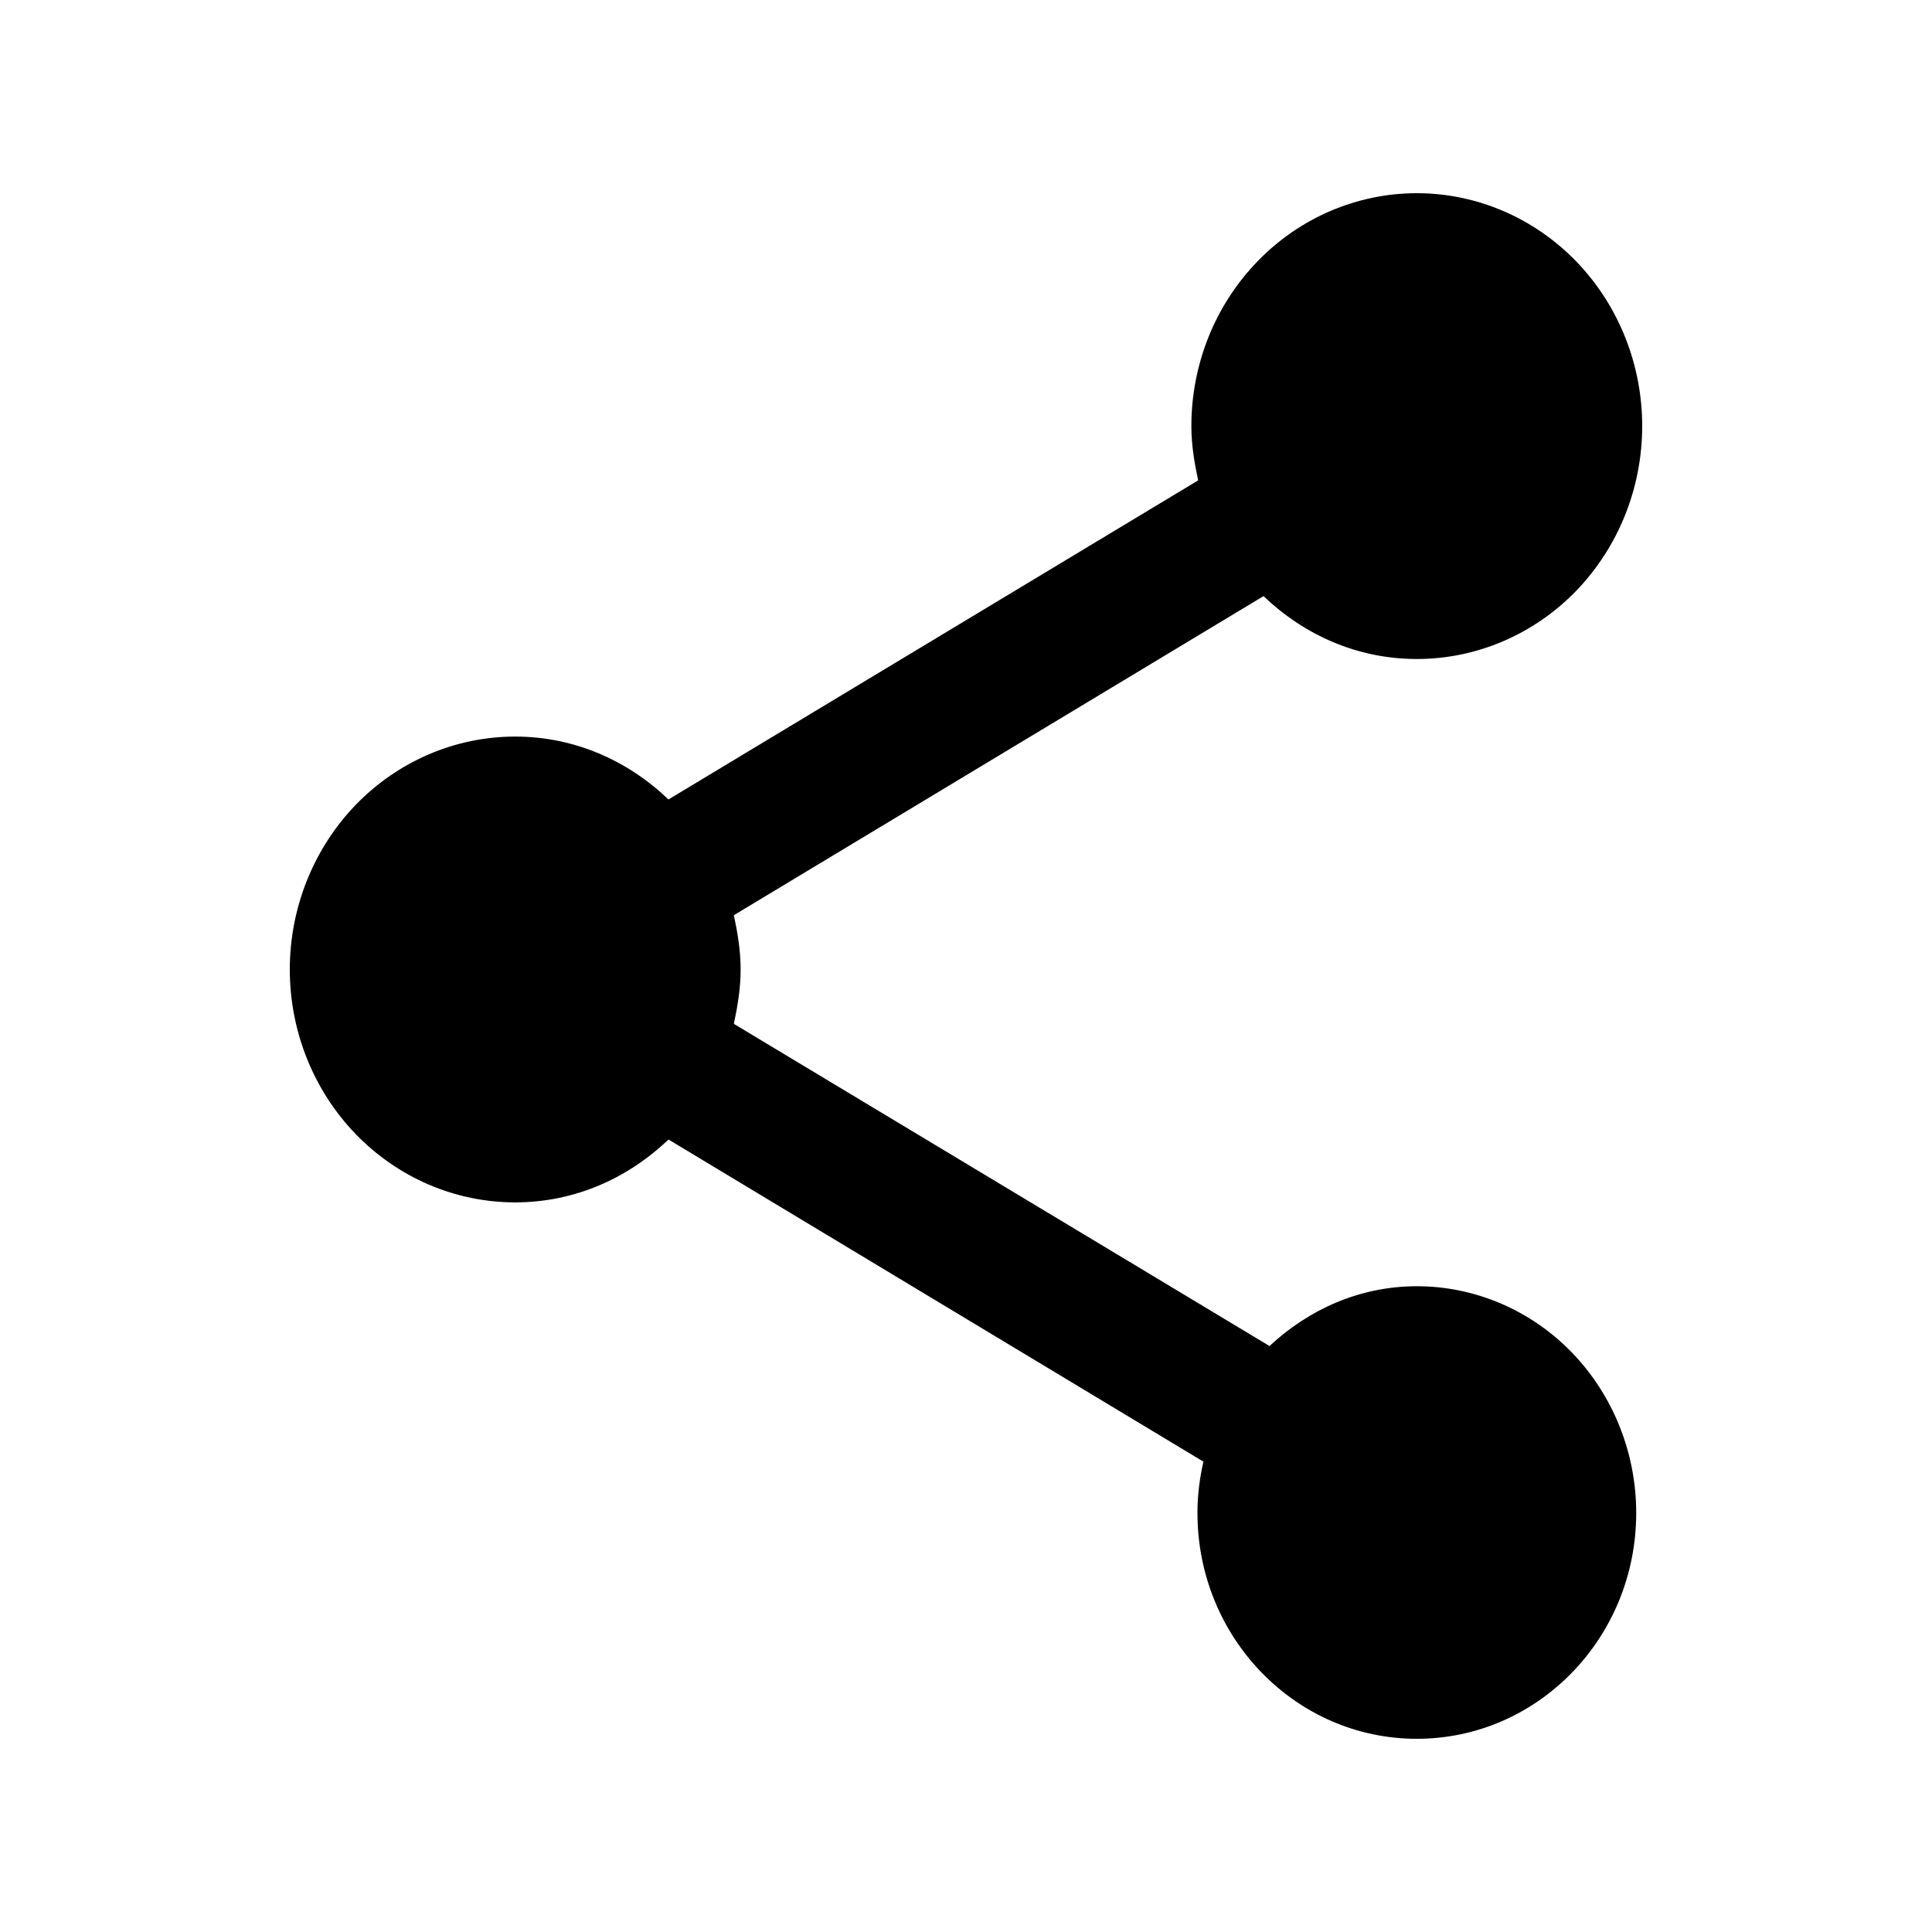<svg width="20" height="20" viewBox="0 0 20 20" fill="none" xmlns="http://www.w3.org/2000/svg">
<path d="M14.667 13.315C14.076 13.315 13.547 13.556 13.142 13.934L7.597 10.599C7.636 10.414 7.667 10.229 7.667 10.036C7.667 9.843 7.636 9.658 7.597 9.474L13.08 6.171C13.5 6.573 14.052 6.822 14.667 6.822C15.286 6.822 15.879 6.568 16.317 6.116C16.754 5.663 17 5.05 17 4.411C17 3.771 16.754 3.158 16.317 2.706C15.879 2.254 15.286 2 14.667 2C14.048 2 13.454 2.254 13.017 2.706C12.579 3.158 12.333 3.771 12.333 4.411C12.333 4.604 12.364 4.789 12.403 4.973L6.92 8.276C6.5 7.874 5.948 7.625 5.333 7.625C4.714 7.625 4.121 7.879 3.683 8.331C3.246 8.784 3 9.397 3 10.036C3 10.676 3.246 11.289 3.683 11.741C4.121 12.193 4.714 12.447 5.333 12.447C5.948 12.447 6.5 12.198 6.92 11.796L12.458 15.131C12.419 15.3 12.396 15.477 12.396 15.662C12.396 16.955 13.414 18 14.667 18C15.919 18 16.938 16.955 16.938 15.662C16.938 15.039 16.698 14.442 16.273 14.002C15.847 13.562 15.269 13.315 14.667 13.315Z" fill="#000"/>
</svg>
